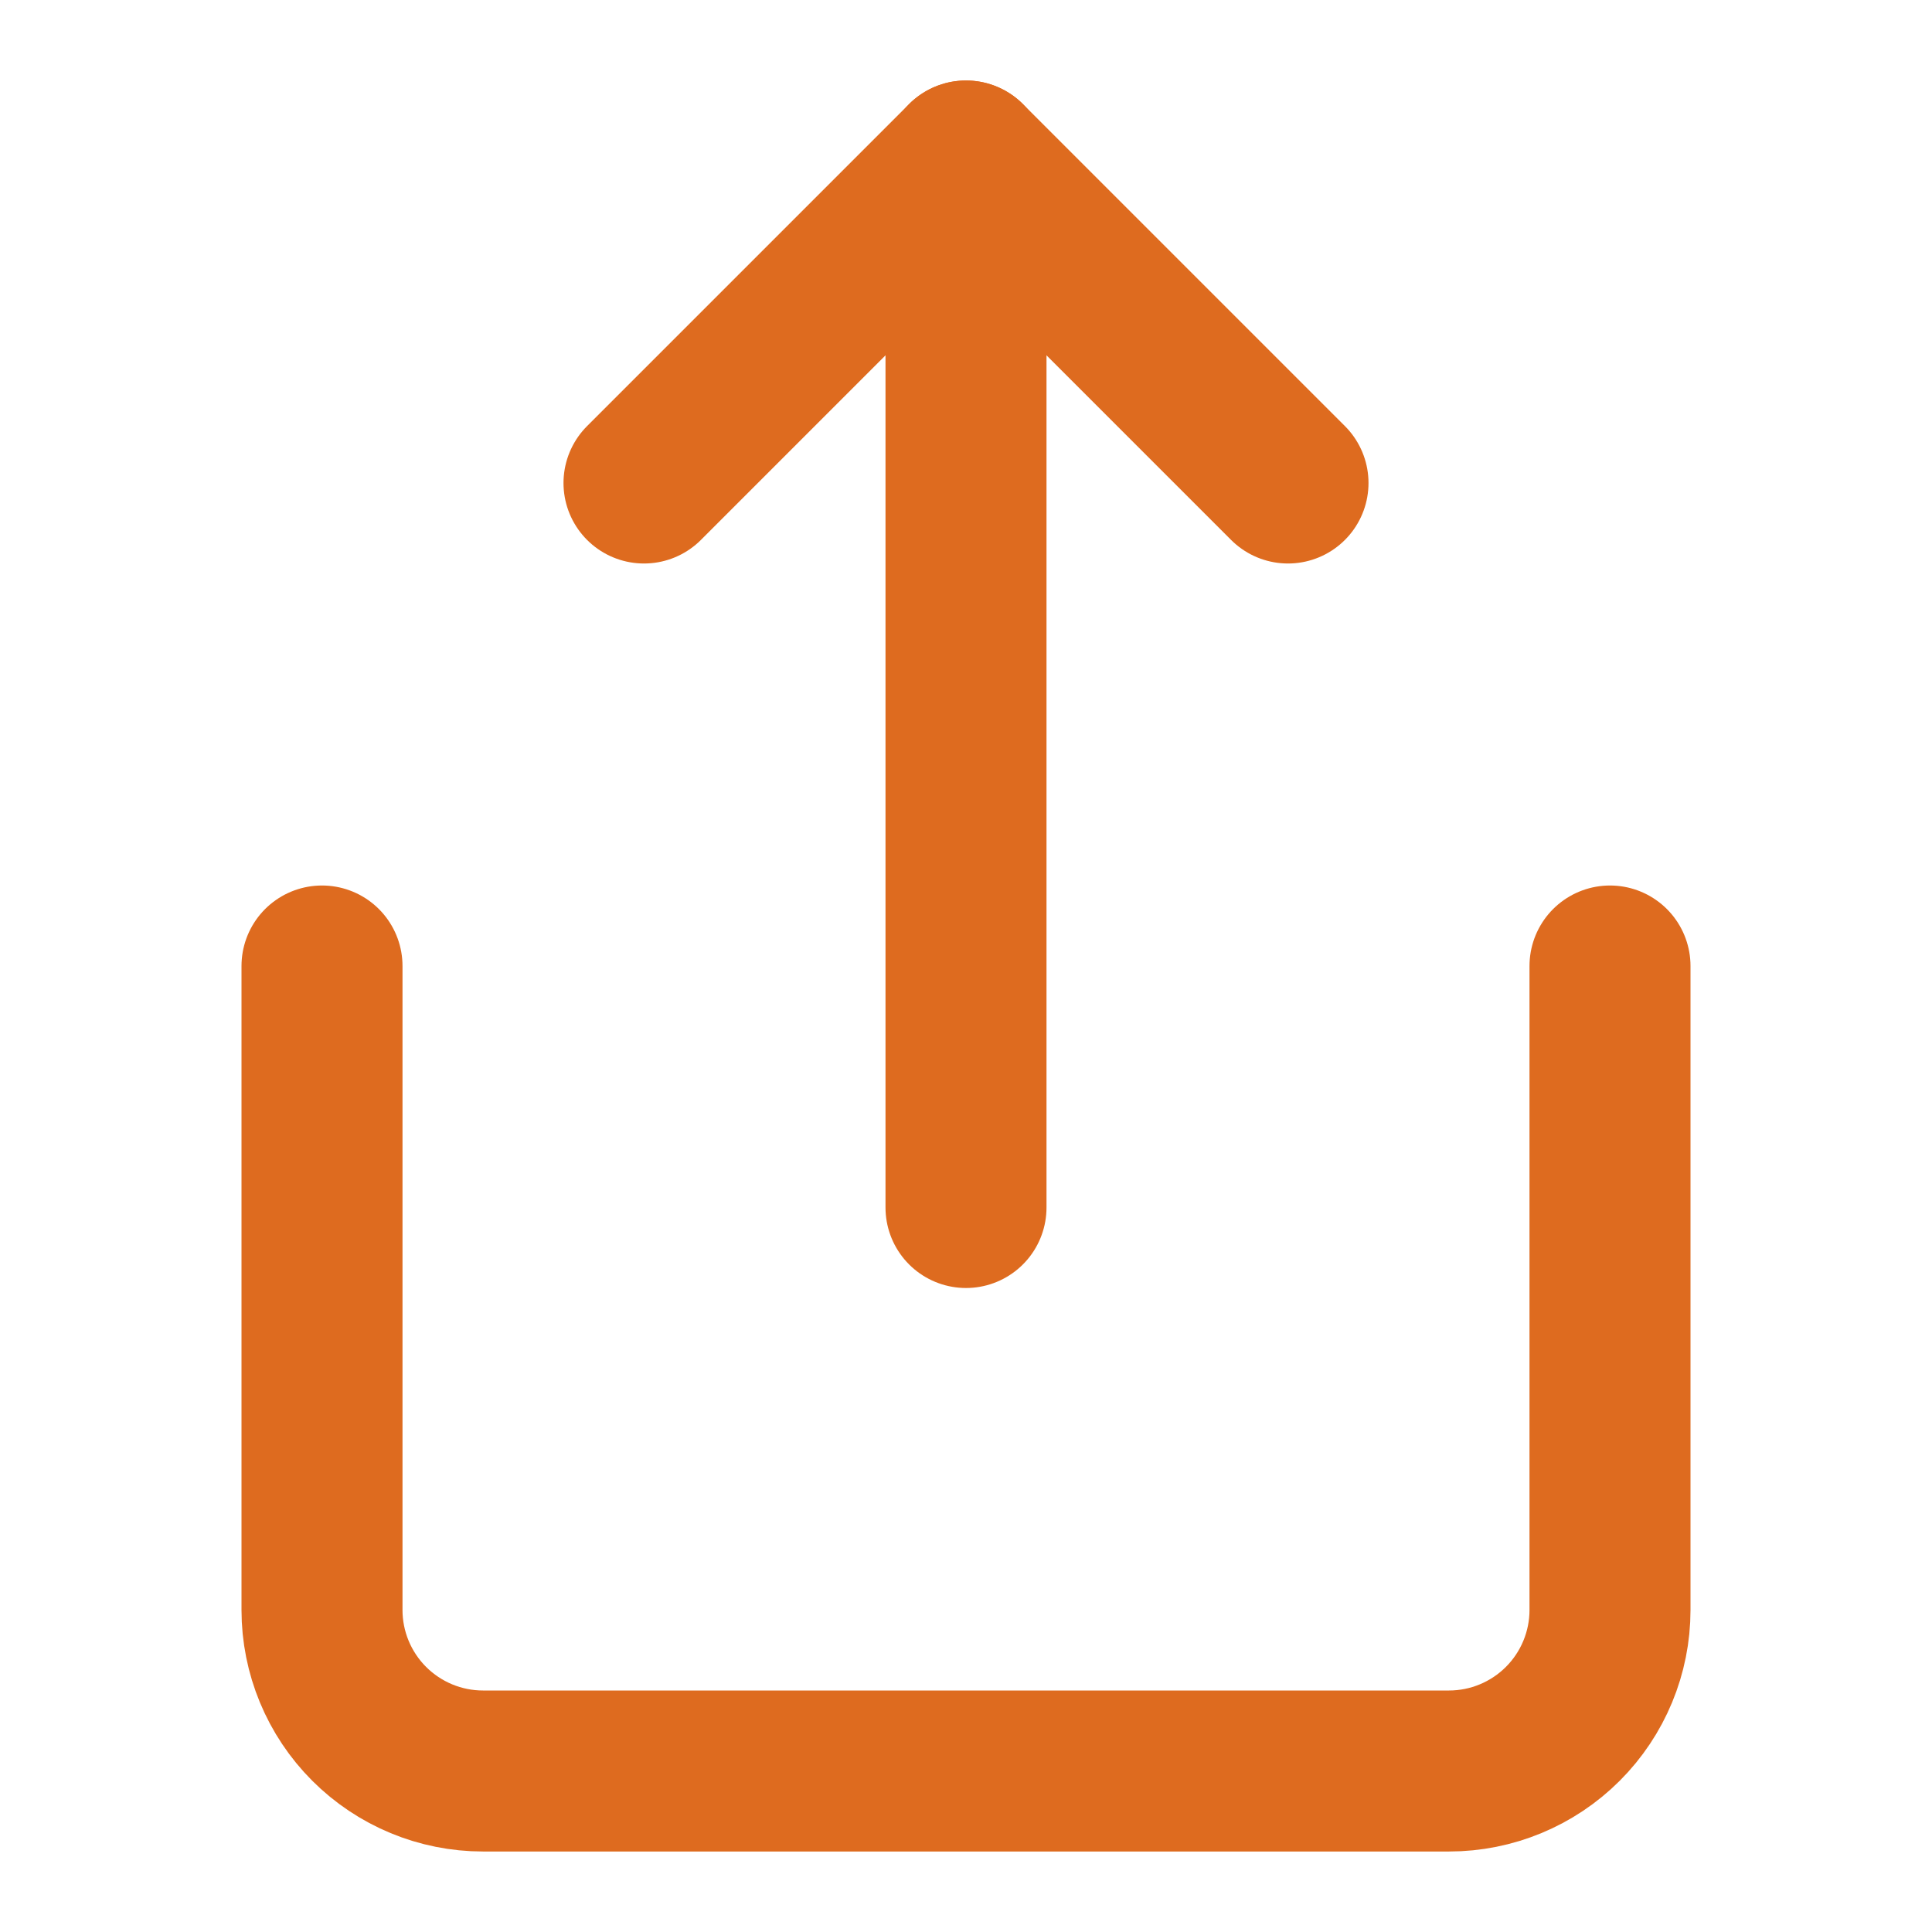 <svg width="24" height="24" viewBox="0 0 24 24" fill="none" xmlns="http://www.w3.org/2000/svg">
<path d="M4 12V20C4 20.53 4.211 21.039 4.586 21.414C4.961 21.789 5.47 22 6 22H18C18.53 22 19.039 21.789 19.414 21.414C19.789 21.039 20 20.53 20 20V12" stroke="#DE6B1F" stroke-width="2" stroke-linecap="round" stroke-linejoin="round"/>
<path d="M16 6L12 2L8 6" stroke="#DE6B1F" stroke-width="2" stroke-linecap="round" stroke-linejoin="round"/>
<path d="M12 2V15" stroke="#DE6B1F" stroke-width="2" stroke-linecap="round" stroke-linejoin="round"/>
</svg>
